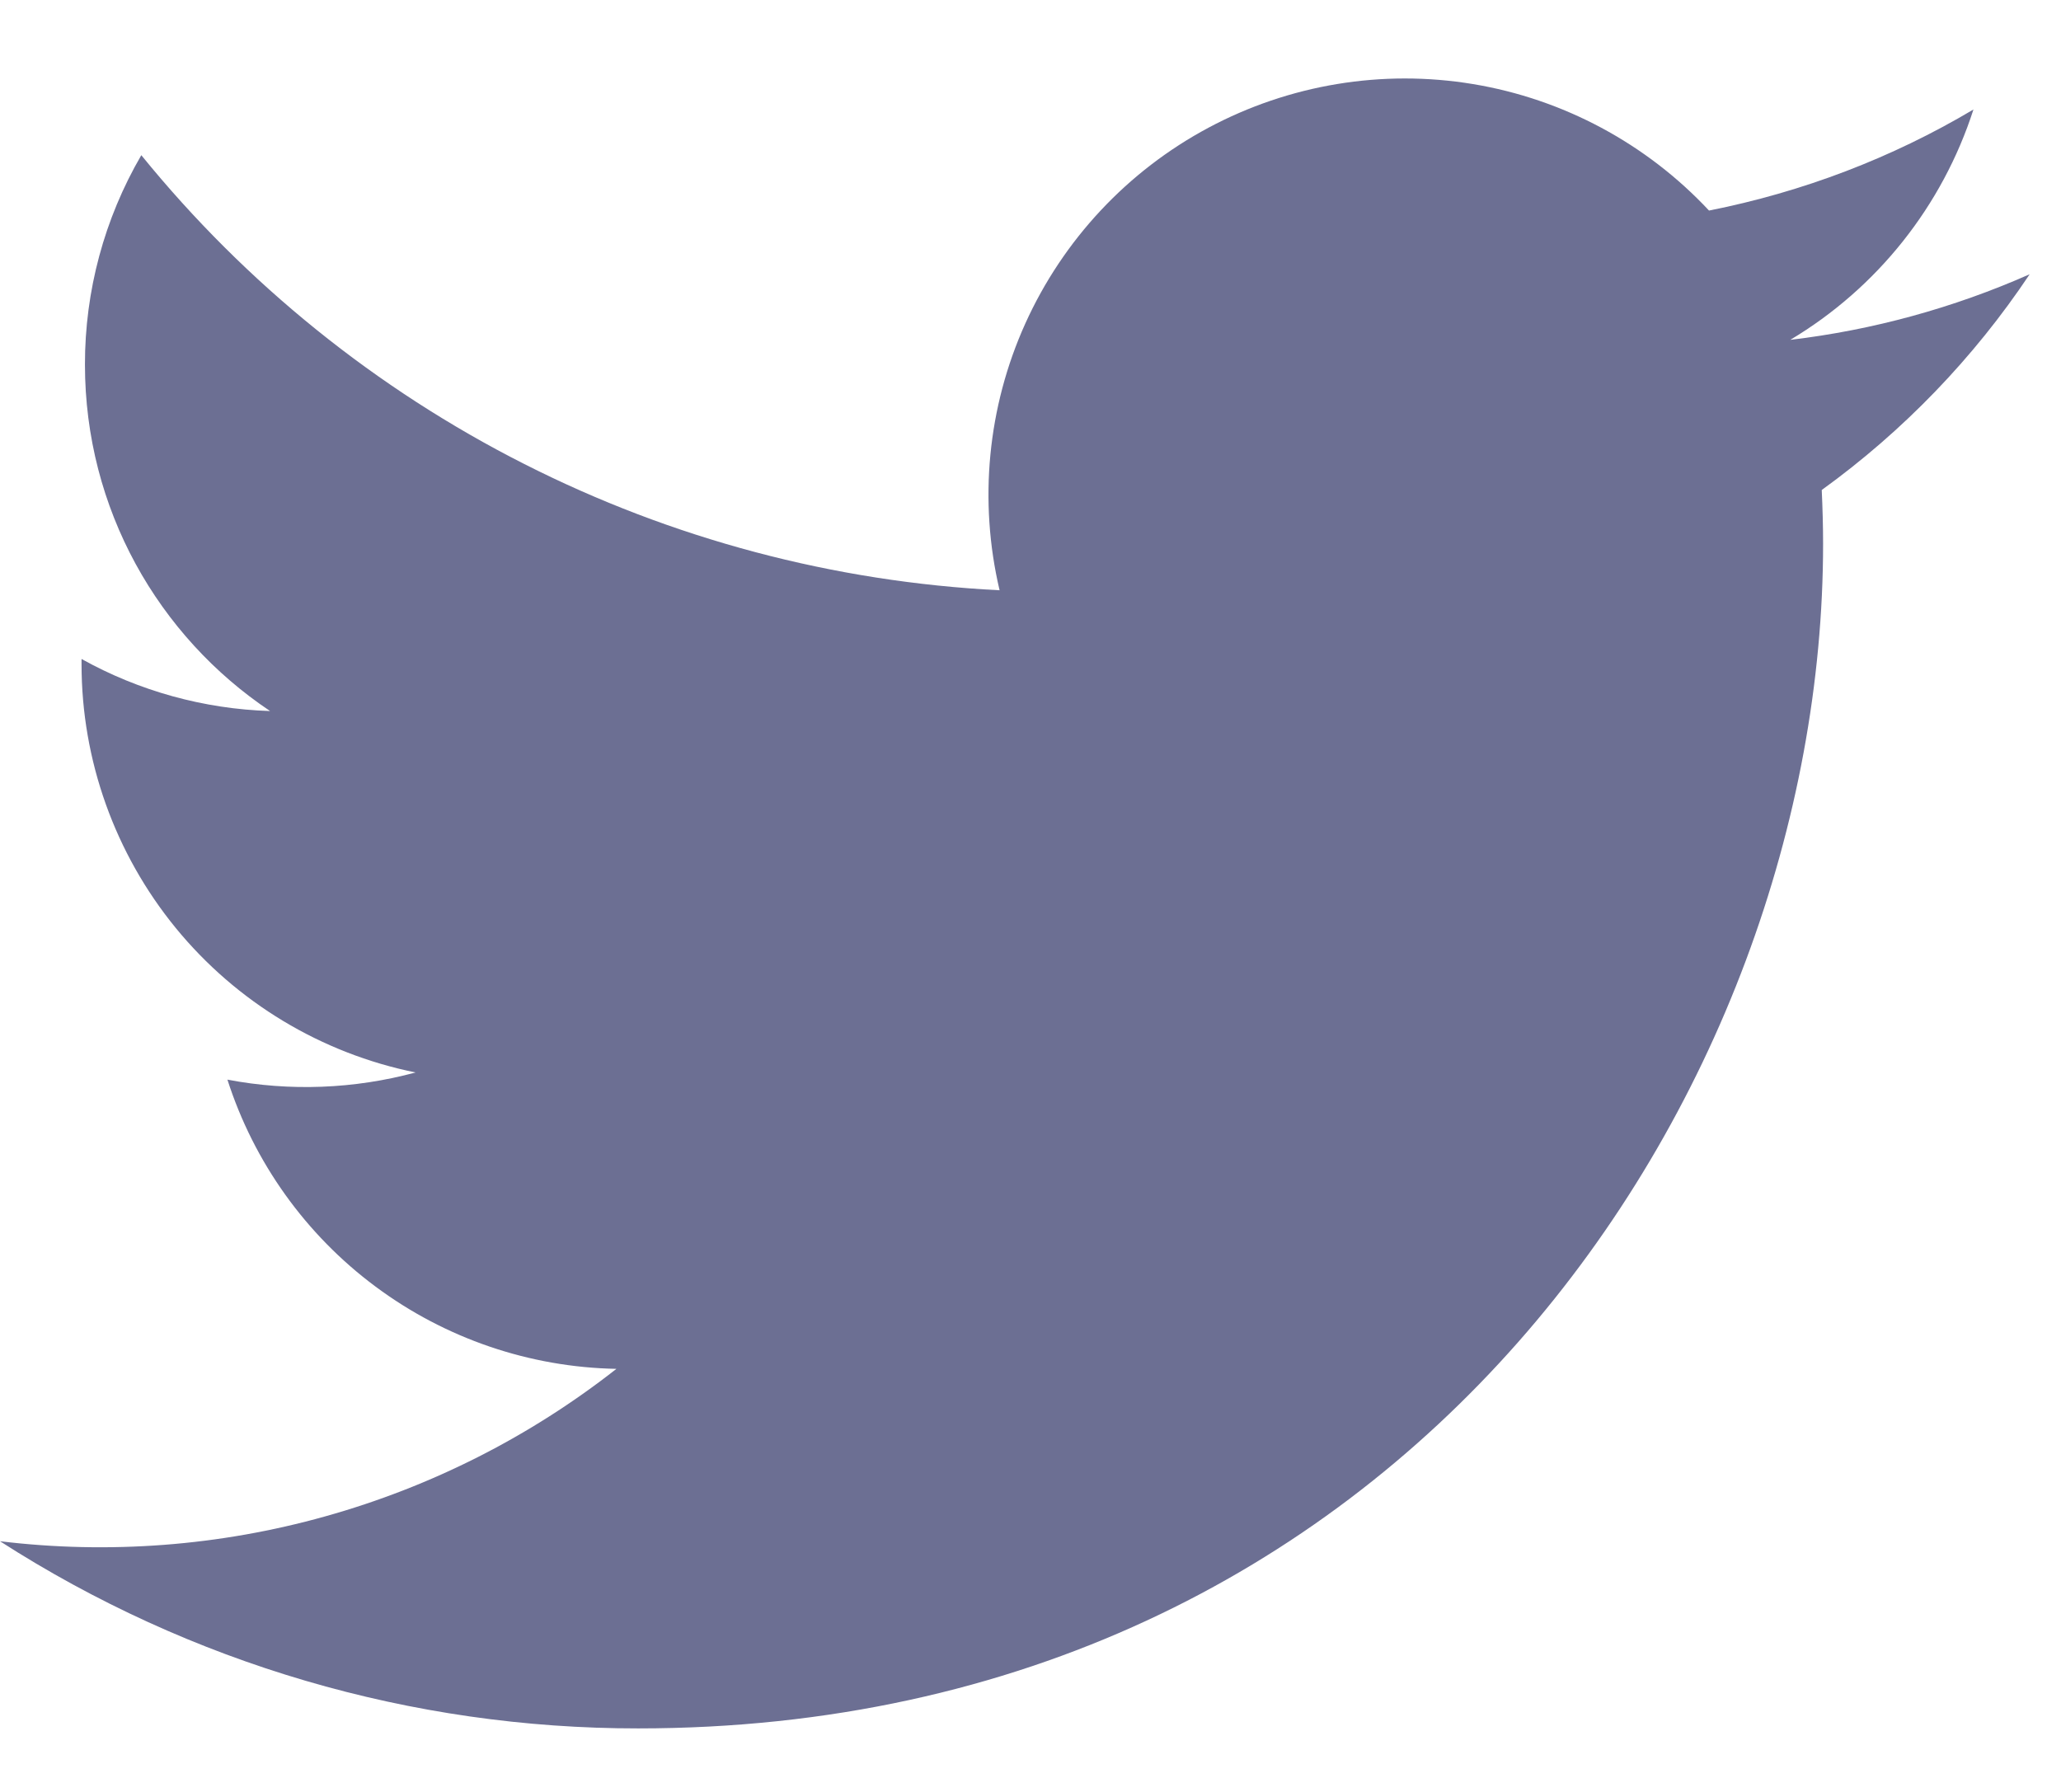 <svg width="23" height="20" viewBox="0 0 23 20" fill="none" xmlns="http://www.w3.org/2000/svg">
<path d="M22.648 3.062C21.799 3.437 20.9 3.684 19.979 3.793C20.95 3.213 21.676 2.299 22.023 1.222C21.112 1.764 20.113 2.144 19.072 2.35C18.373 1.602 17.446 1.105 16.436 0.938C15.425 0.771 14.388 0.943 13.485 1.426C12.582 1.909 11.864 2.677 11.442 3.611C11.021 4.544 10.92 5.591 11.155 6.588C9.307 6.495 7.499 6.015 5.849 5.178C4.199 4.342 2.743 3.168 1.577 1.732C1.164 2.441 0.947 3.248 0.948 4.069C0.948 5.68 1.768 7.103 3.014 7.936C2.277 7.913 1.555 7.714 0.91 7.355V7.413C0.91 8.486 1.282 9.526 1.961 10.357C2.64 11.187 3.586 11.757 4.638 11.97C3.953 12.155 3.235 12.183 2.538 12.05C2.834 12.973 3.412 13.781 4.191 14.36C4.969 14.939 5.909 15.26 6.879 15.278C5.915 16.035 4.811 16.594 3.631 16.924C2.451 17.255 1.217 17.349 0 17.202C2.124 18.568 4.597 19.293 7.122 19.291C15.67 19.291 20.345 12.21 20.345 6.069C20.345 5.869 20.339 5.666 20.33 5.469C21.24 4.811 22.025 3.997 22.649 3.063L22.648 3.062Z" fill="#6C6F93"/>
</svg>
